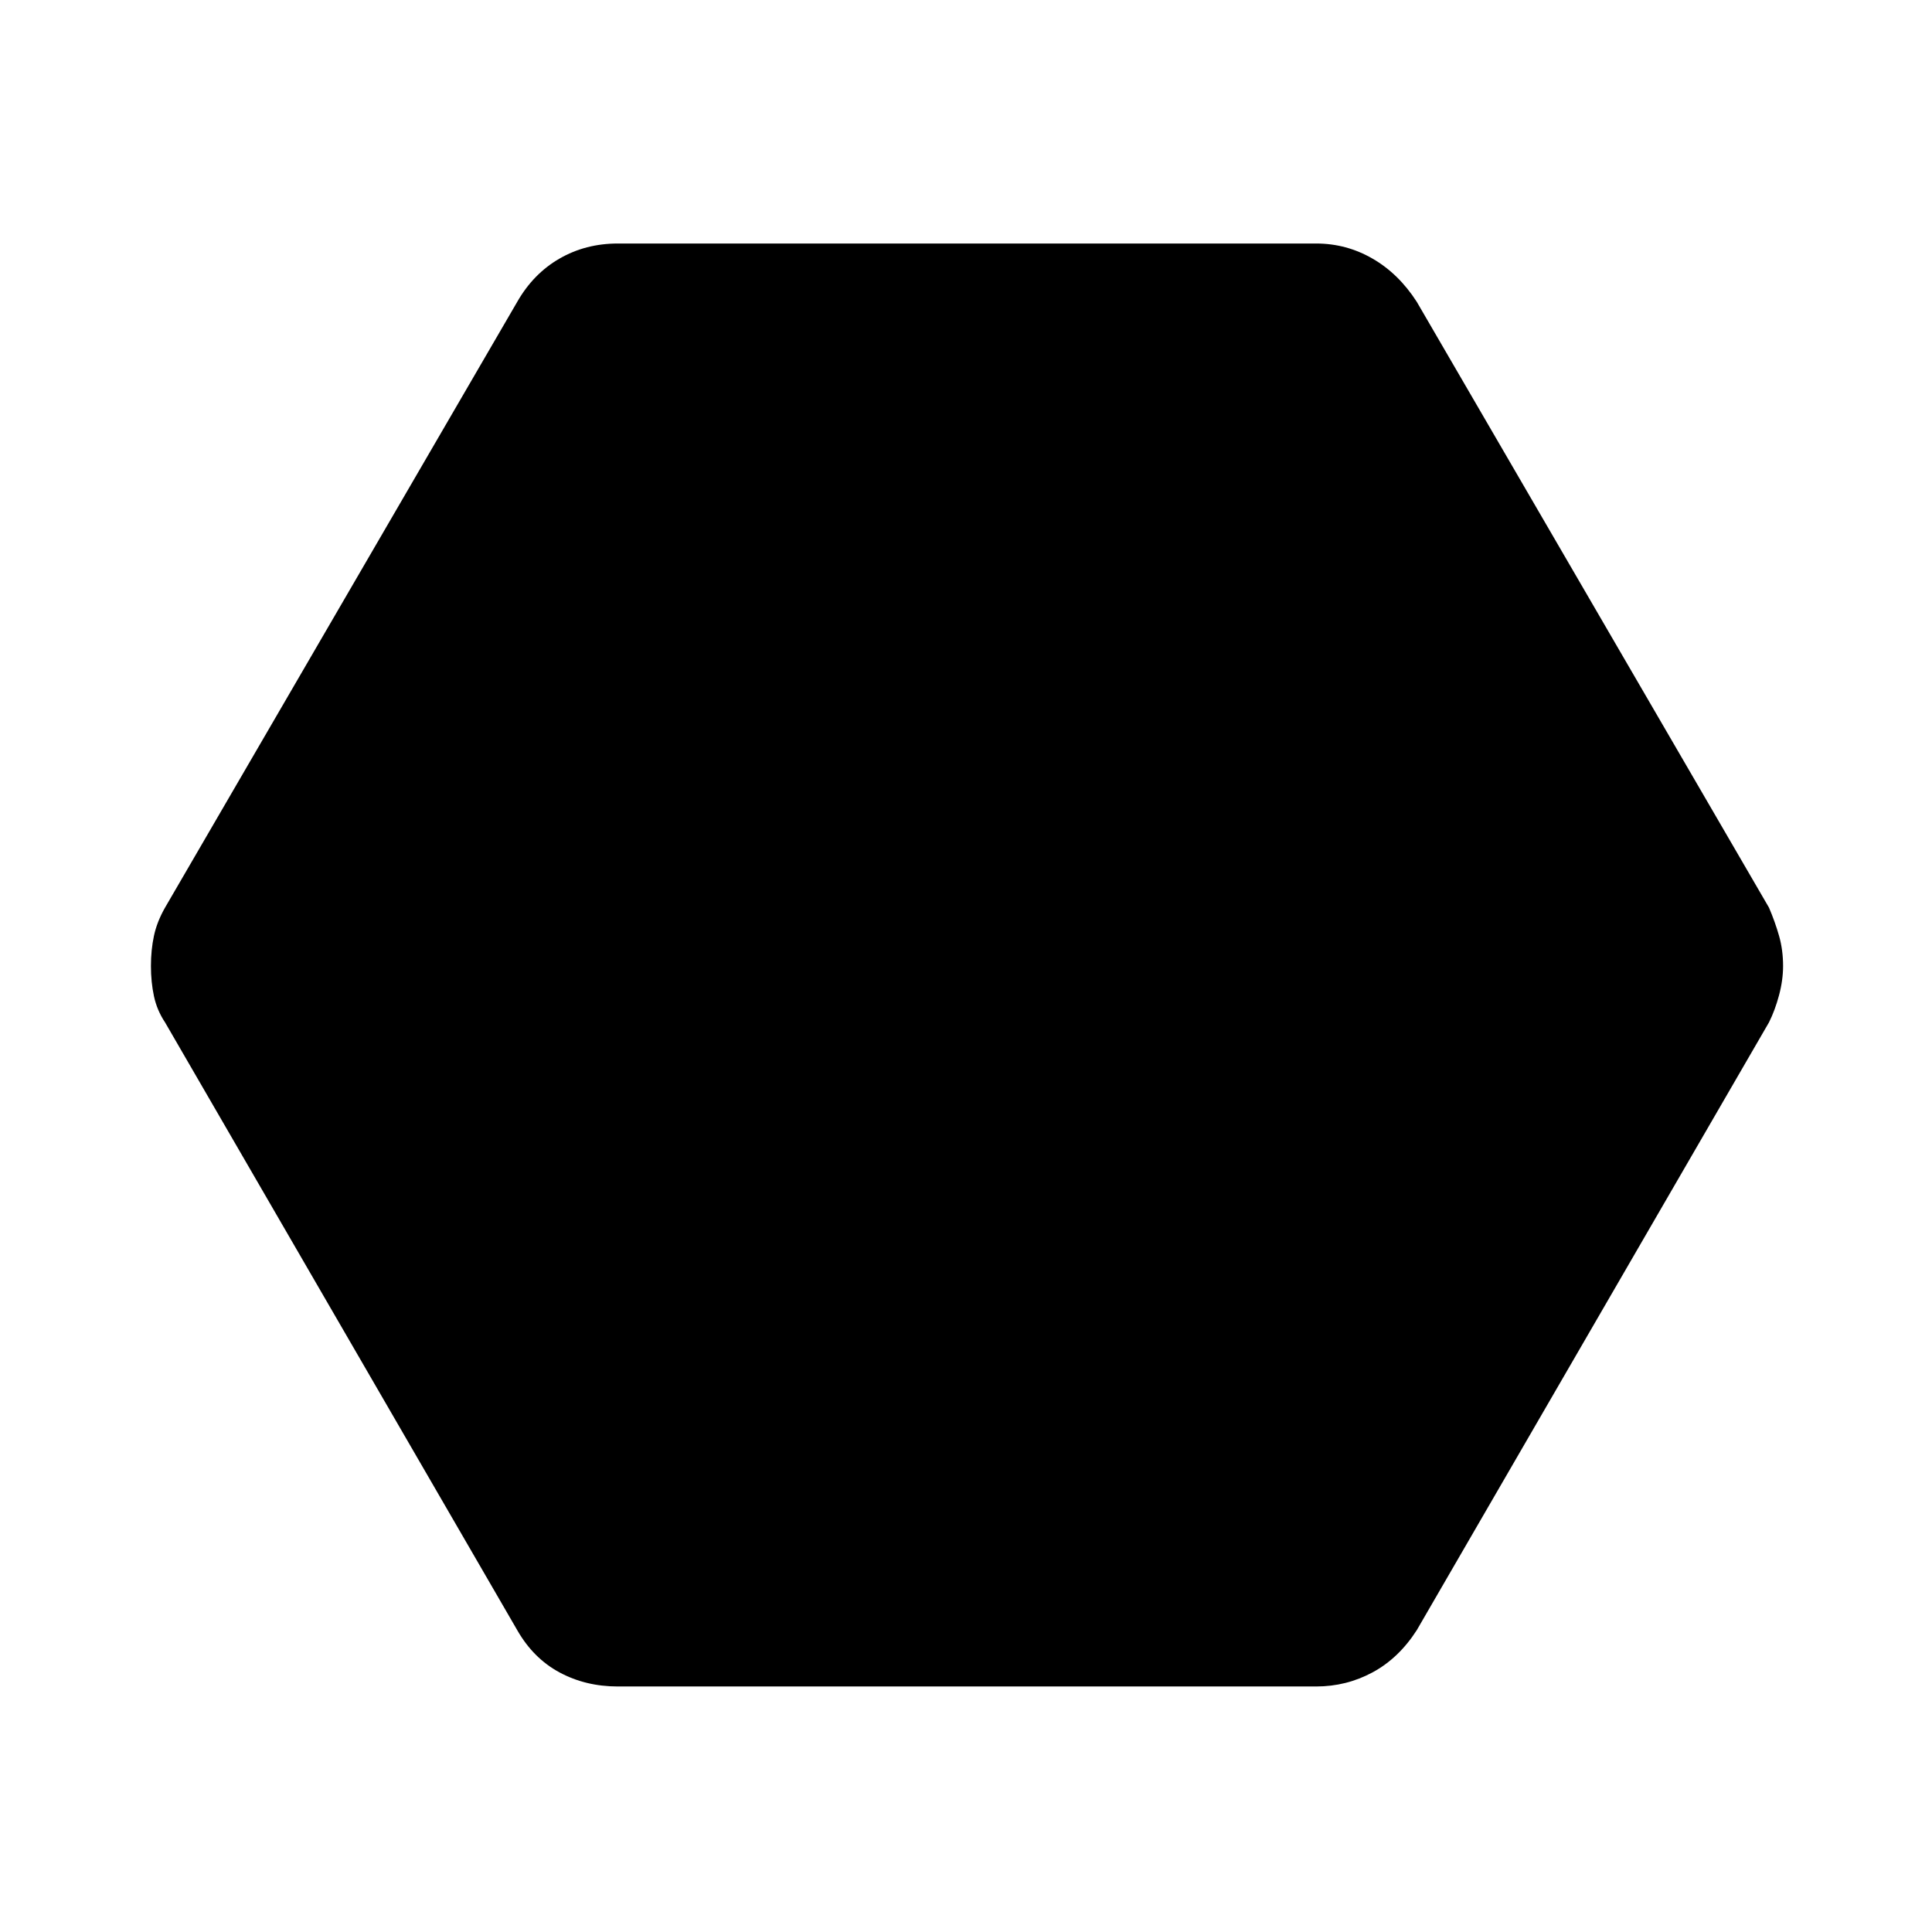 <svg xmlns="http://www.w3.org/2000/svg" height="48" width="48"><path d="M15.35 41.9q-.8 0-1.45-.35-.65-.35-1.05-1.05L4.1 25.4q-.2-.3-.275-.65-.075-.35-.075-.75t.075-.75q.075-.35.275-.7L12.85 7.5q.4-.7 1.05-1.075t1.45-.375H32.7q.75 0 1.4.375.65.375 1.1 1.075l8.75 15.05q.15.35.25.7t.1.75q0 .35-.1.725t-.25.675L35.2 40.5q-.45.7-1.1 1.05-.65.35-1.4.35Z"/></svg>